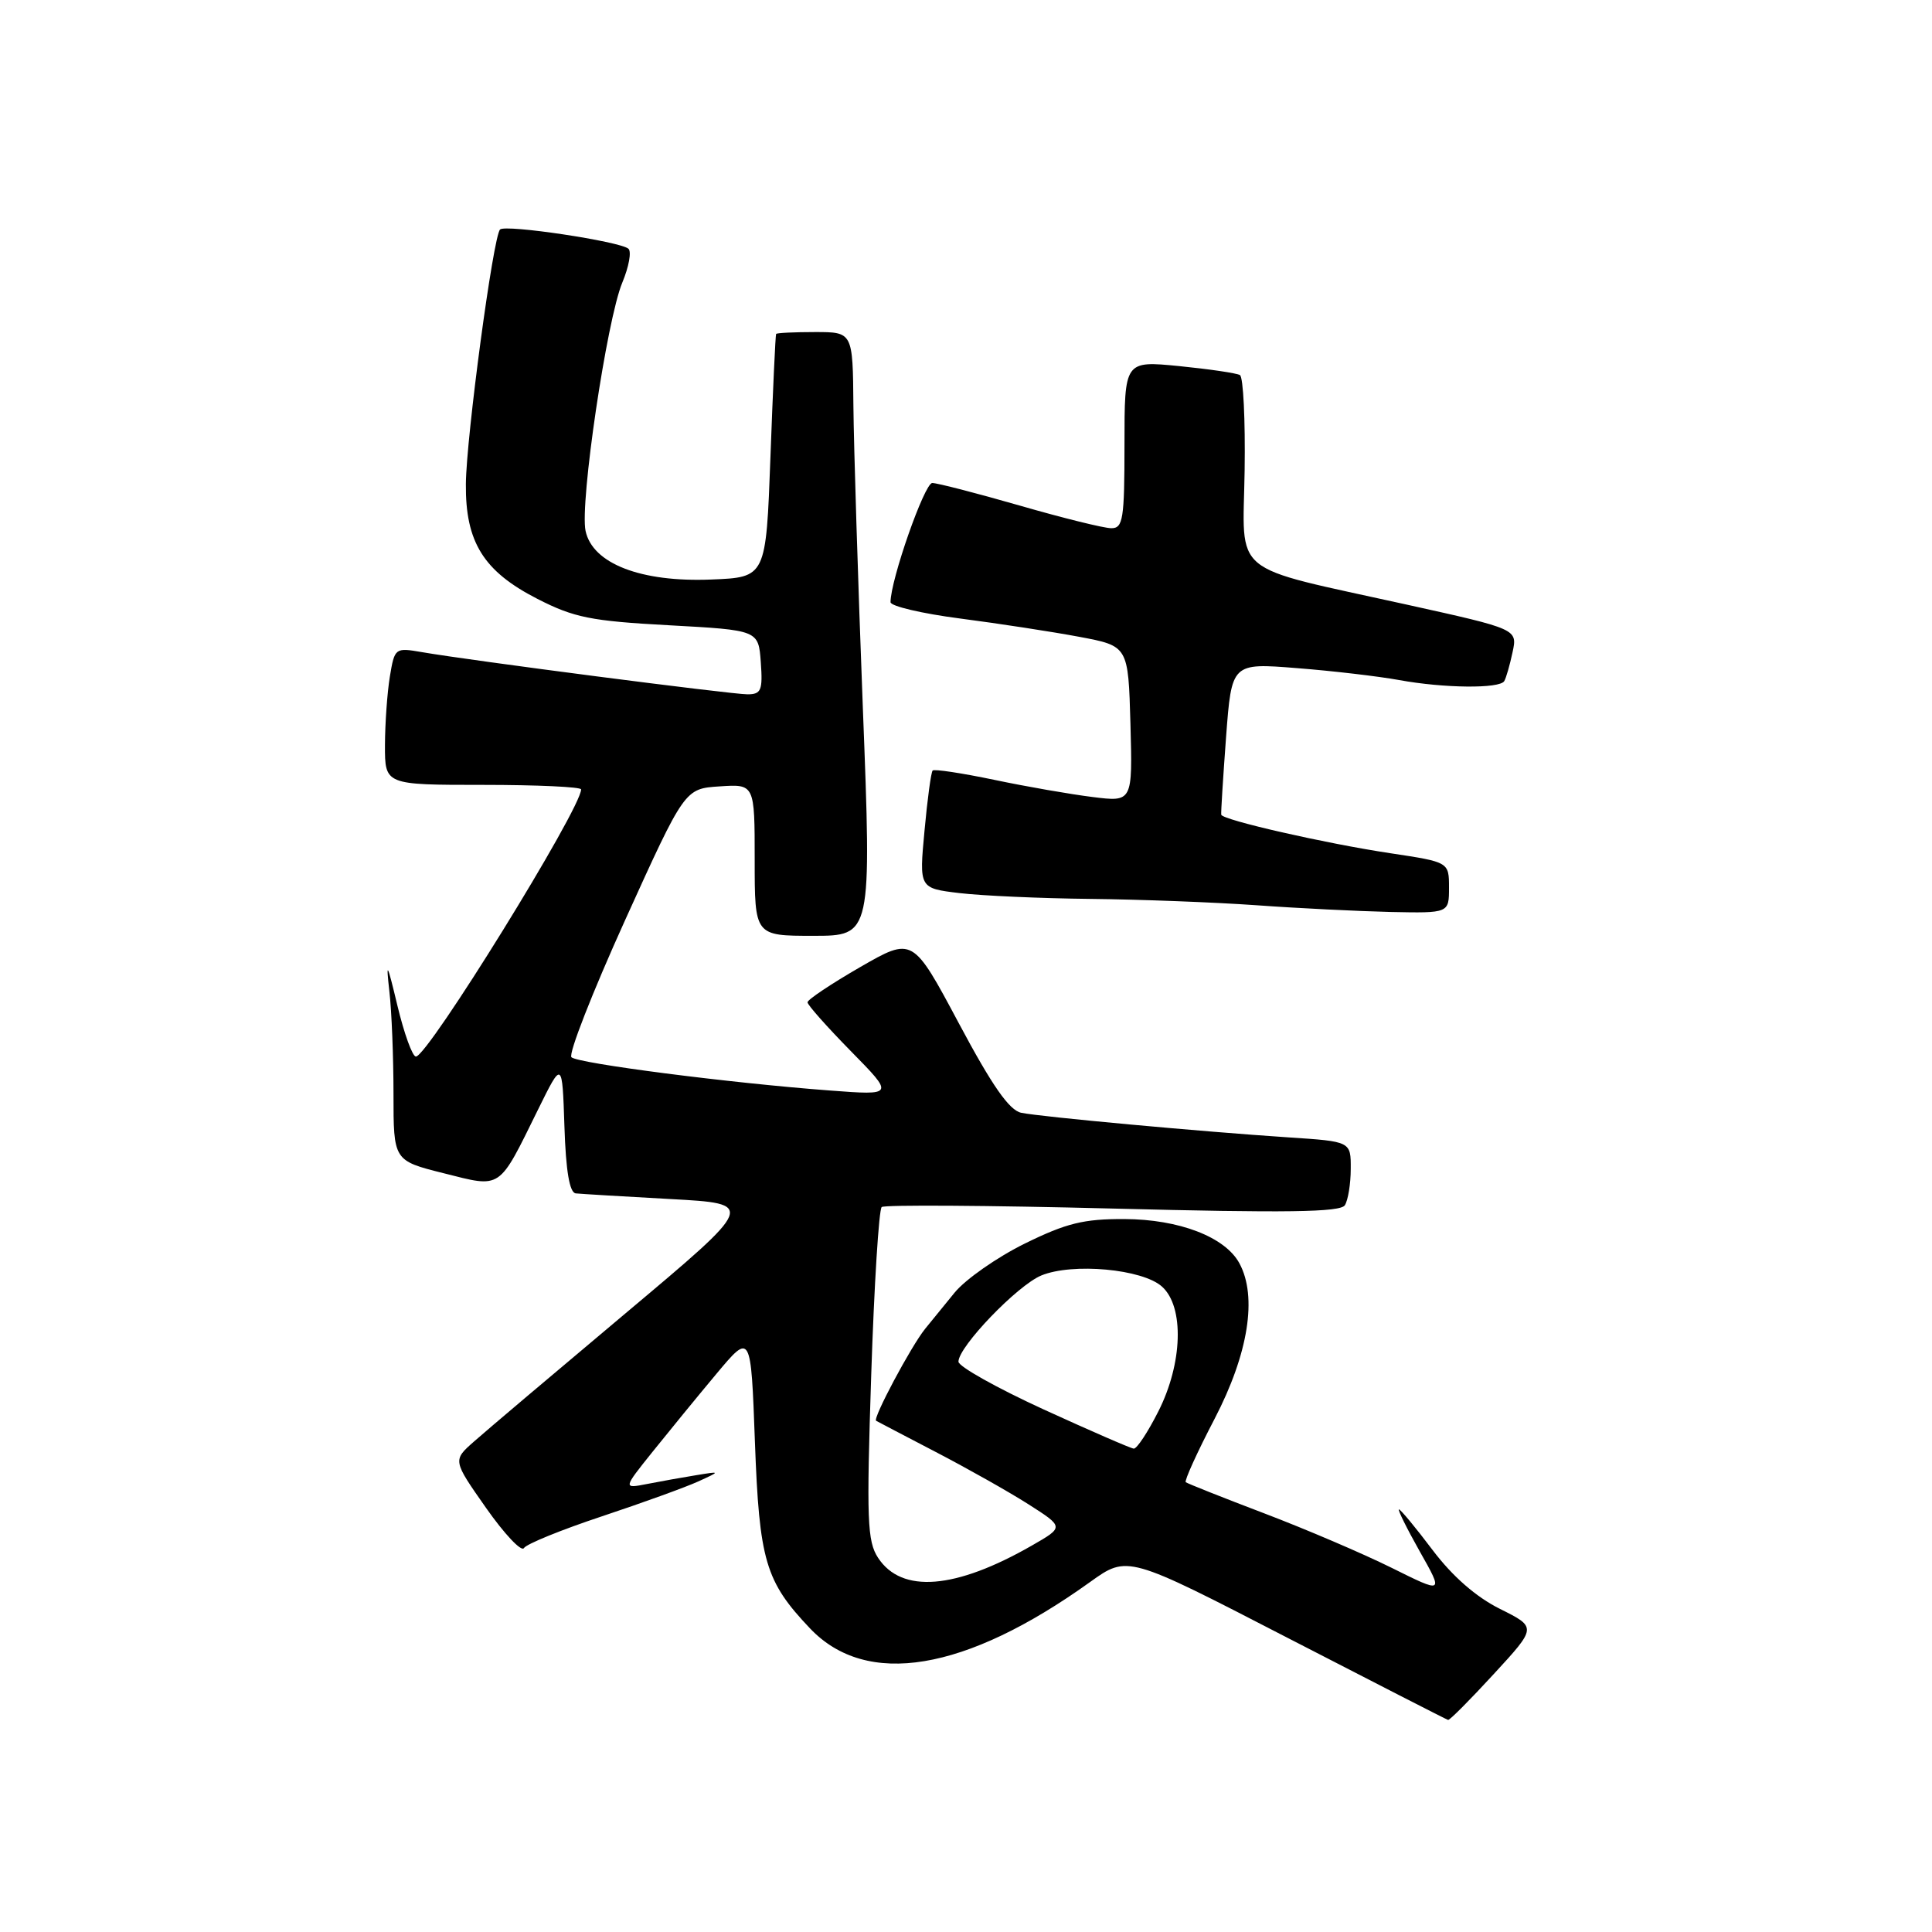 <?xml version="1.0" encoding="UTF-8" standalone="no"?>
<!DOCTYPE svg PUBLIC "-//W3C//DTD SVG 1.1//EN" "http://www.w3.org/Graphics/SVG/1.1/DTD/svg11.dtd" >
<svg xmlns="http://www.w3.org/2000/svg" xmlns:xlink="http://www.w3.org/1999/xlink" version="1.1" viewBox="0 0 256 256">
 <g >
 <path fill="currentColor"
d=" M 197.94 221.81 C 203.64 215.62 203.64 215.62 198.76 213.19 C 195.59 211.61 192.47 208.89 189.82 205.38 C 187.59 202.42 185.58 200.00 185.37 200.00 C 185.16 200.00 186.40 202.51 188.13 205.58 C 191.29 211.17 191.29 211.17 184.39 207.74 C 180.60 205.86 173.00 202.61 167.50 200.52 C 162.00 198.43 157.33 196.57 157.12 196.40 C 156.91 196.22 158.63 192.43 160.95 187.98 C 165.42 179.38 166.63 171.81 164.22 167.38 C 162.33 163.90 156.24 161.56 148.98 161.53 C 143.59 161.51 141.30 162.07 135.79 164.78 C 132.12 166.59 127.94 169.51 126.49 171.28 C 125.05 173.05 123.29 175.21 122.58 176.08 C 120.71 178.40 115.61 187.97 116.09 188.26 C 116.31 188.39 119.88 190.25 124.00 192.40 C 128.12 194.54 133.64 197.65 136.25 199.31 C 141.00 202.34 141.00 202.34 136.75 204.78 C 126.59 210.61 119.48 211.18 116.35 206.42 C 114.91 204.22 114.81 201.39 115.44 182.21 C 115.83 170.27 116.46 160.25 116.83 159.94 C 117.20 159.63 130.99 159.72 147.47 160.14 C 170.46 160.73 177.62 160.63 178.20 159.70 C 178.62 159.04 178.98 156.87 178.98 154.88 C 179.00 151.25 179.00 151.25 170.75 150.71 C 159.24 149.95 137.94 147.99 135.32 147.45 C 133.73 147.12 131.47 143.88 127.04 135.57 C 120.94 124.14 120.94 124.14 113.97 128.15 C 110.14 130.36 107.00 132.46 107.00 132.81 C 107.00 133.16 109.59 136.07 112.75 139.29 C 118.50 145.14 118.50 145.14 110.00 144.50 C 96.64 143.50 76.58 140.91 75.72 140.09 C 75.29 139.67 78.49 131.50 82.83 121.92 C 90.73 104.50 90.73 104.50 95.36 104.20 C 100.00 103.89 100.00 103.89 100.00 113.95 C 100.00 124.00 100.00 124.00 107.75 124.00 C 115.50 124.00 115.50 124.00 114.33 93.75 C 113.69 77.11 113.13 59.11 113.08 53.75 C 113.00 44.00 113.00 44.00 108.00 44.00 C 105.25 44.00 102.93 44.11 102.84 44.25 C 102.75 44.39 102.41 51.70 102.09 60.50 C 101.50 76.50 101.50 76.50 94.24 76.79 C 84.93 77.17 78.52 74.69 77.59 70.35 C 76.81 66.66 80.40 42.38 82.46 37.44 C 83.33 35.35 83.70 33.34 83.27 32.96 C 82.18 31.99 66.96 29.70 66.26 30.41 C 65.35 31.31 61.79 57.87 61.73 64.13 C 61.66 71.83 64.07 75.70 71.20 79.35 C 76.07 81.84 78.30 82.29 88.64 82.85 C 100.50 83.50 100.50 83.50 100.81 87.75 C 101.08 91.48 100.86 92.00 99.04 92.00 C 96.89 92.00 62.28 87.52 55.90 86.41 C 52.35 85.80 52.29 85.85 51.66 89.64 C 51.31 91.76 51.02 95.86 51.01 98.75 C 51.00 104.00 51.00 104.00 64.00 104.00 C 71.15 104.00 77.00 104.27 77.00 104.60 C 77.00 107.15 56.69 140.00 55.11 140.00 C 54.65 140.00 53.55 136.96 52.66 133.25 C 51.30 127.56 51.13 127.25 51.59 131.32 C 51.90 133.97 52.14 140.11 52.14 144.96 C 52.14 153.79 52.14 153.79 58.79 155.46 C 66.54 157.41 66.00 157.77 71.30 147.01 C 74.50 140.52 74.50 140.52 74.79 149.26 C 74.98 155.18 75.47 158.04 76.29 158.13 C 76.96 158.20 82.60 158.54 88.84 158.88 C 100.18 159.50 100.18 159.50 82.91 174.00 C 73.42 181.97 64.37 189.62 62.82 191.00 C 59.98 193.50 59.98 193.50 64.40 199.80 C 66.83 203.26 69.09 205.66 69.42 205.13 C 69.75 204.59 74.40 202.70 79.76 200.92 C 85.12 199.14 90.85 197.06 92.50 196.31 C 95.50 194.94 95.50 194.94 92.25 195.47 C 90.46 195.76 87.55 196.28 85.77 196.63 C 82.55 197.26 82.55 197.26 86.46 192.38 C 88.61 189.70 92.42 185.04 94.93 182.04 C 99.50 176.58 99.50 176.58 100.03 191.04 C 100.61 206.81 101.41 209.54 107.33 215.77 C 114.82 223.66 127.89 221.50 144.45 209.62 C 149.40 206.07 149.40 206.07 170.45 216.94 C 182.03 222.91 191.67 227.85 191.88 227.90 C 192.08 227.96 194.81 225.22 197.94 221.81 Z  M 192.00 117.62 C 192.00 114.23 192.00 114.23 184.25 113.06 C 175.65 111.77 161.96 108.65 161.82 107.95 C 161.77 107.70 162.06 103.08 162.46 97.67 C 163.20 87.84 163.20 87.84 171.85 88.53 C 176.61 88.90 182.70 89.62 185.39 90.11 C 191.34 91.20 198.72 91.27 199.32 90.25 C 199.57 89.84 200.06 88.12 200.42 86.43 C 201.08 83.36 201.08 83.36 186.43 80.12 C 162.63 74.85 164.71 76.57 164.92 62.34 C 165.02 55.65 164.74 49.97 164.30 49.70 C 163.86 49.44 160.24 48.91 156.25 48.51 C 149.00 47.80 149.00 47.80 149.00 58.90 C 149.00 68.81 148.81 70.00 147.25 69.99 C 146.29 69.99 140.83 68.64 135.12 66.99 C 129.41 65.35 124.19 64.00 123.53 64.00 C 122.50 64.00 118.00 76.85 118.00 79.79 C 118.00 80.32 122.16 81.30 127.25 81.96 C 132.34 82.62 139.43 83.71 143.00 84.38 C 149.50 85.60 149.50 85.60 149.79 95.93 C 150.07 106.27 150.07 106.27 144.79 105.61 C 141.88 105.25 136.00 104.23 131.73 103.33 C 127.46 102.44 123.79 101.88 123.58 102.10 C 123.37 102.32 122.88 105.92 122.50 110.10 C 121.79 117.70 121.79 117.70 127.15 118.34 C 130.09 118.69 137.90 119.04 144.50 119.11 C 151.10 119.18 161.00 119.56 166.50 119.95 C 172.00 120.35 179.99 120.74 184.25 120.84 C 192.00 121.00 192.00 121.00 192.00 117.62 Z  M 138.25 186.74 C 132.06 183.90 127.00 181.06 127.00 180.43 C 127.00 178.44 134.80 170.33 137.97 169.01 C 142.11 167.30 151.41 168.15 153.98 170.49 C 156.94 173.16 156.71 180.67 153.48 187.03 C 152.10 189.76 150.64 191.98 150.23 191.95 C 149.83 191.92 144.44 189.57 138.25 186.74 Z "/>
</g>
</svg>